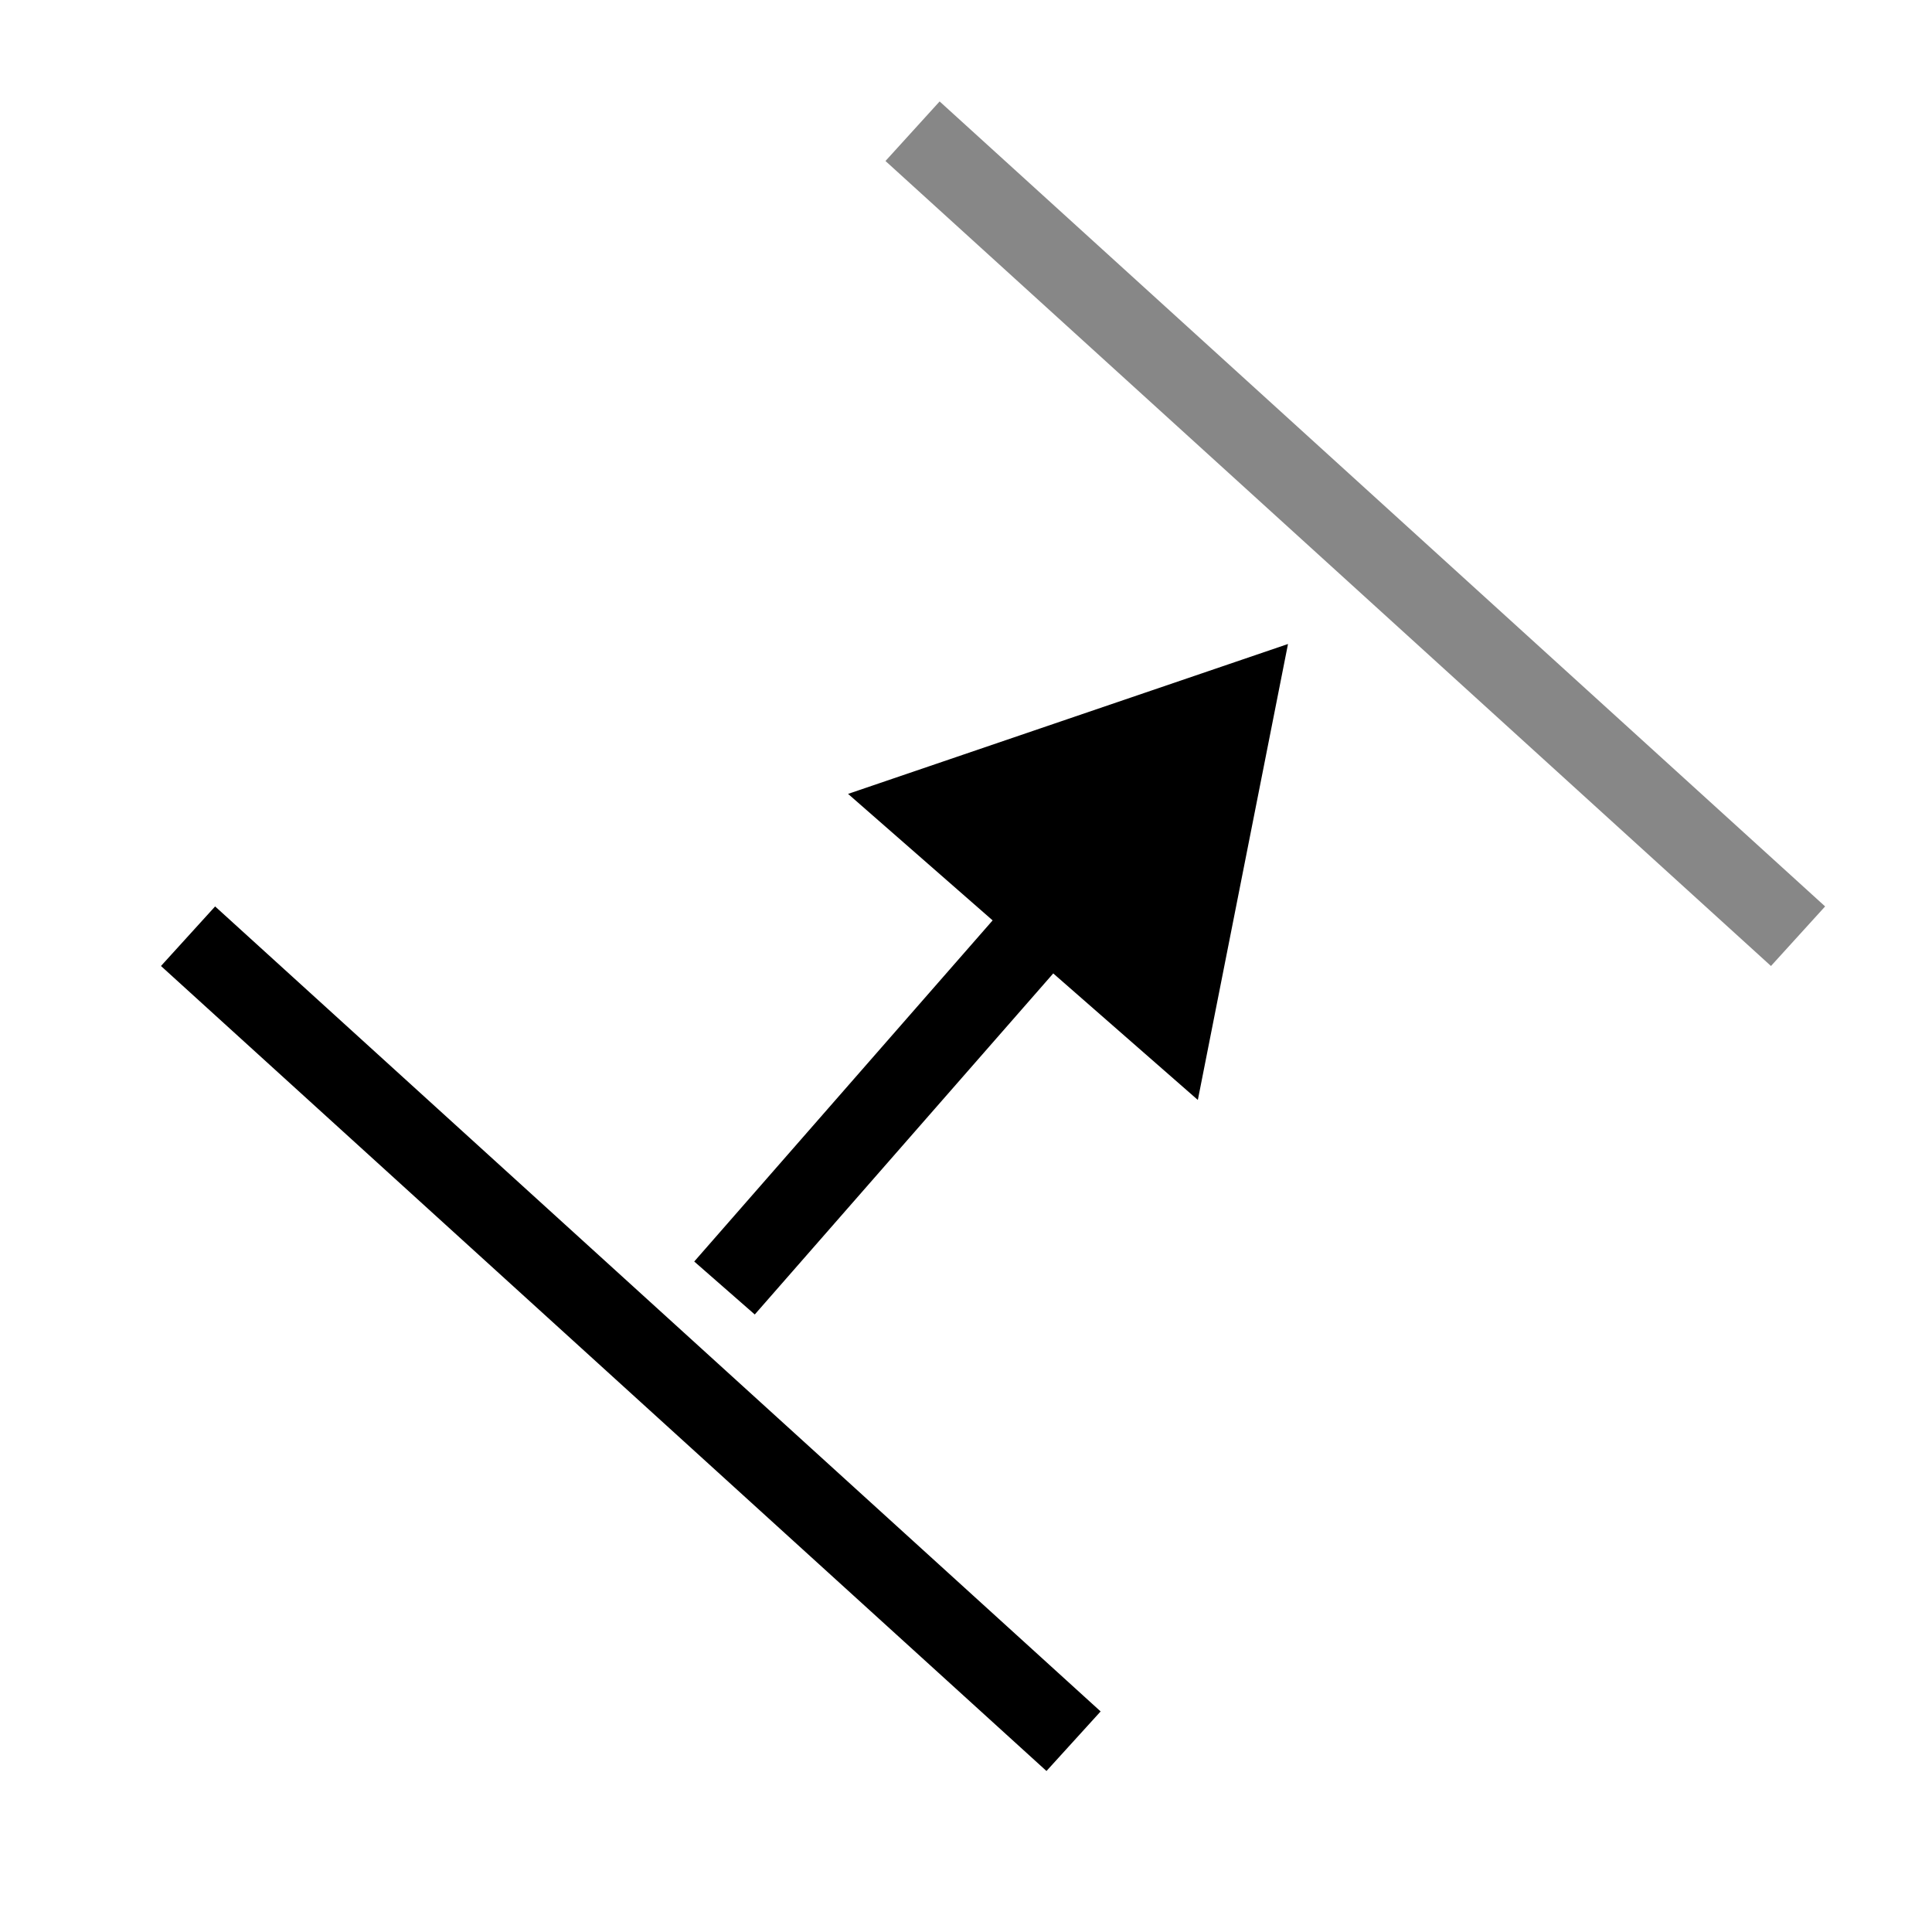 <svg width="24" height="24" viewBox="0 0 24 24" fill="none" xmlns="http://www.w3.org/2000/svg">
<mask id="mask0_1_25" style="mask-type:alpha" maskUnits="userSpaceOnUse" x="0" y="0" width="24" height="24">
<rect width="24" height="24" fill="#D9D9D9"/>
</mask>
<g mask="url(#mask0_1_25)">
<line x1="2.336" y1="11.63" x2="13.336" y2="21.63" stroke="black"/>
<line x1="11.336" y1="1.63" x2="22.336" y2="11.63" stroke="black" stroke-opacity="0.47"/>
<path d="M16 8L10.535 9.862L14.88 13.664L16 8ZM9.376 16.329L13.413 11.716L12.66 11.057L8.624 15.671L9.376 16.329Z" fill="black"/>
</g>
</svg>
